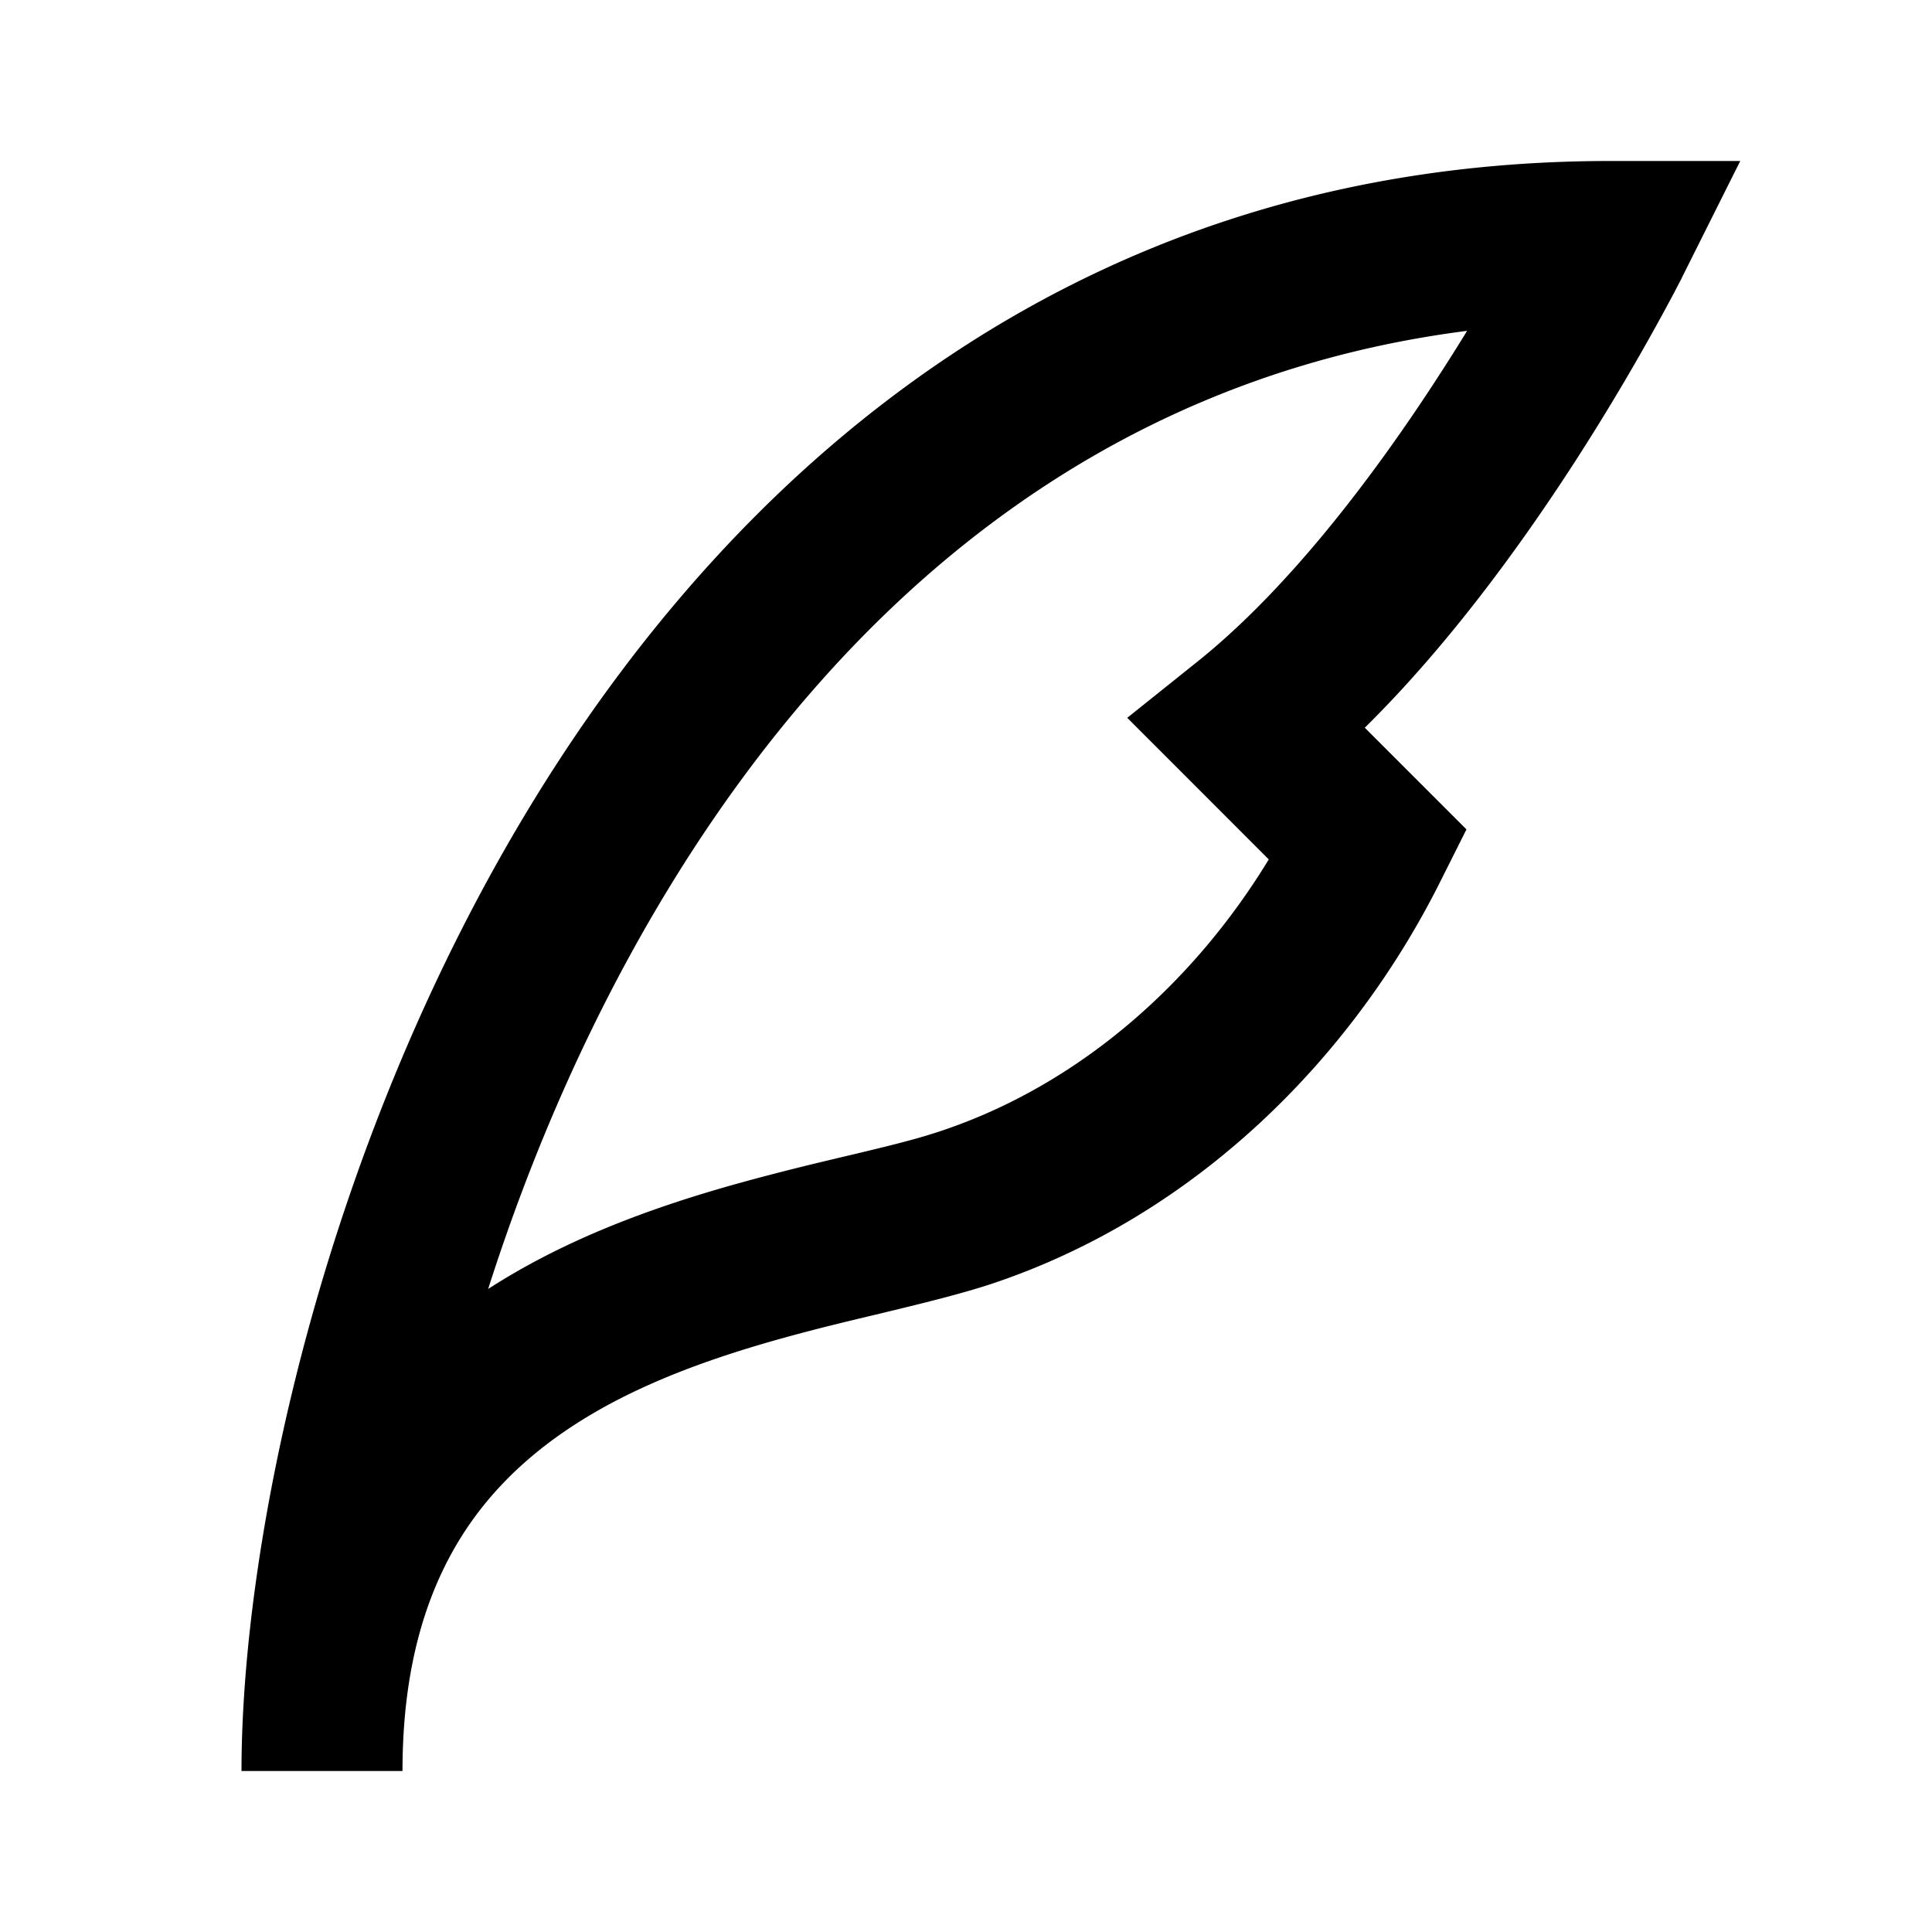<svg xmlns="http://www.w3.org/2000/svg" width="24" height="24" fill="none">
  <path
    fill="currentColor"
    d="M5 22H3c0-2.926 1.047-7.859 3.648-12.087C9.27 5.653 13.552 2 20 2h1.618l-.724 1.447L20 3l.894.447-.002.005-.005.011-.02.038-.073.14a29 29 0 0 1-1.268 2.154c-.658 1.012-1.546 2.233-2.572 3.245l1.263 1.263-.323.644c-1.096 2.194-3.036 4.155-5.578 5.002-.393.13-.915.256-1.443.383-.277.066-.556.133-.82.202-.828.216-1.671.482-2.43.881-.751.397-1.394.911-1.852 1.612C5.317 19.723 5 20.667 5 22M18.224 4.11c-4.582.585-7.757 3.415-9.872 6.851-1.004 1.632-1.755 3.38-2.288 5.051q.31-.199.627-.366c.96-.506 1.977-.818 2.86-1.048.37-.097.699-.175.991-.244.454-.108.823-.196 1.142-.303 1.724-.574 3.146-1.843 4.077-3.375l-1.758-1.759.872-.698c1.123-.898 2.179-2.29 2.974-3.514q.202-.31.375-.594"
  />
</svg>
